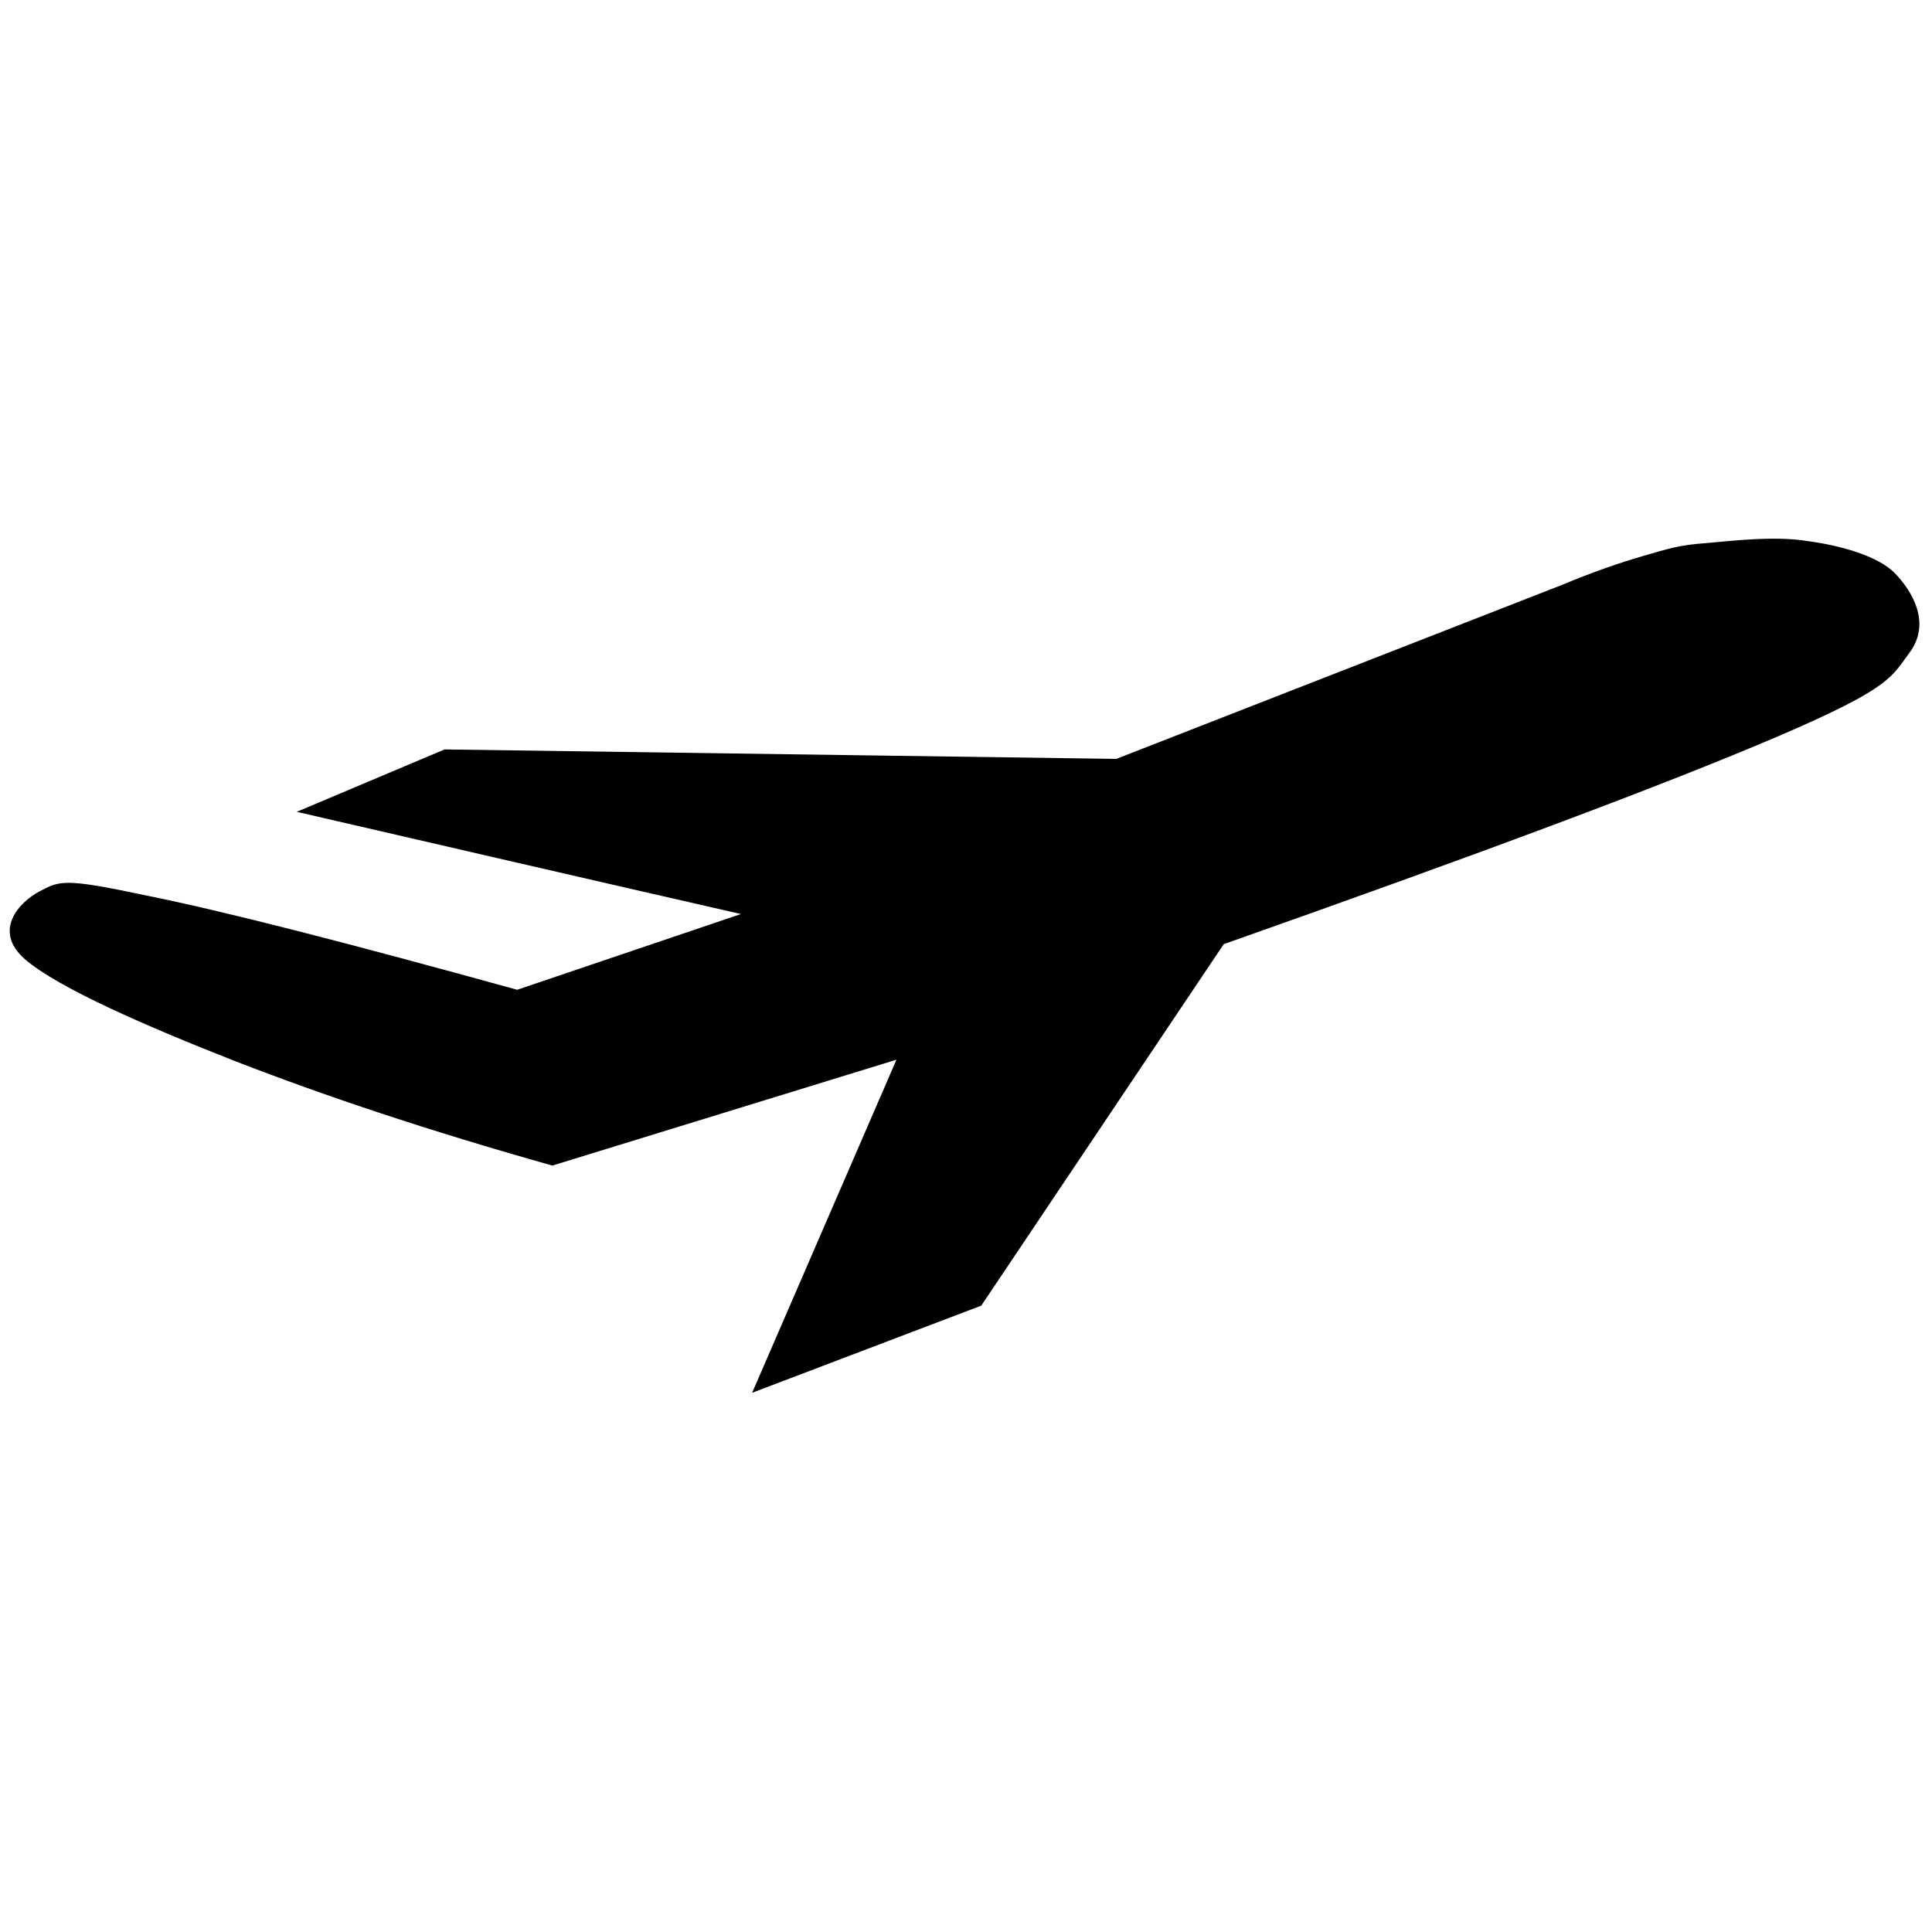 <?xml version="1.0" standalone="no"?>
<!--Created with Sketsa SVG Editor (http://www.kiyut.com)-->
<?xml-stylesheet type="text/css" href="..\transportation.css" ?>
<svg contentScriptType="text/ecmascript" width="100.0px" xmlns:xlink="http://www.w3.org/1999/xlink" baseProfile="full"
    zoomAndPan="magnify" contentStyleType="text/css" height="100.0px" preserveAspectRatio="xMidYMid meet" xmlns="http://www.w3.org/2000/svg"
    version="1.0">
    <path d="M 15.36 42.02 l 7.65 -3.23 l 34.77 0.49 l 23.08 -9.01 l 0.0 0.0 c 1.56 -0.65 2.93 -1.13 4.18 -1.49 c 1.25 
        -0.36 1.83 -0.57 3.28 -0.67 c 1.42 -0.13 3.61 -0.38 5.27 -0.1 c 1.62 0.22 3.59 0.74 4.5 1.67 c 0.92 0.96 1.8 
        2.51 0.84 3.97 c -1.04 1.39 -0.92 1.89 -6.87 4.45 c -6.02 2.57 -15.41 6.07 -28.72 10.77 l 0.0 0.0 L 50.79 67.58 
        l -11.86 4.51 l 7.47 -17.24 l -17.81 5.48 l 0.0 0.0 c -6.43 -1.81 -11.79 -3.61 -16.38 -5.39 c -4.61 -1.81 -9.19 
        -3.8 -10.92 -5.29 c -1.69 -1.48 -0.29 -2.97 0.77 -3.52 c 1.05 -0.56 1.31 -0.67 5.46 0.21 c 4.17 0.84 10.48 2.47 
        19.25 4.89 l 0.0 0.0 l 11.58 -3.92 l 0.0 0.0 C 30.68 45.56 23.02 43.79 15.36 42.02 L 15.36 42.02 z" clip-rule="evenodd"
        fill-rule="evenodd"/>
</svg>